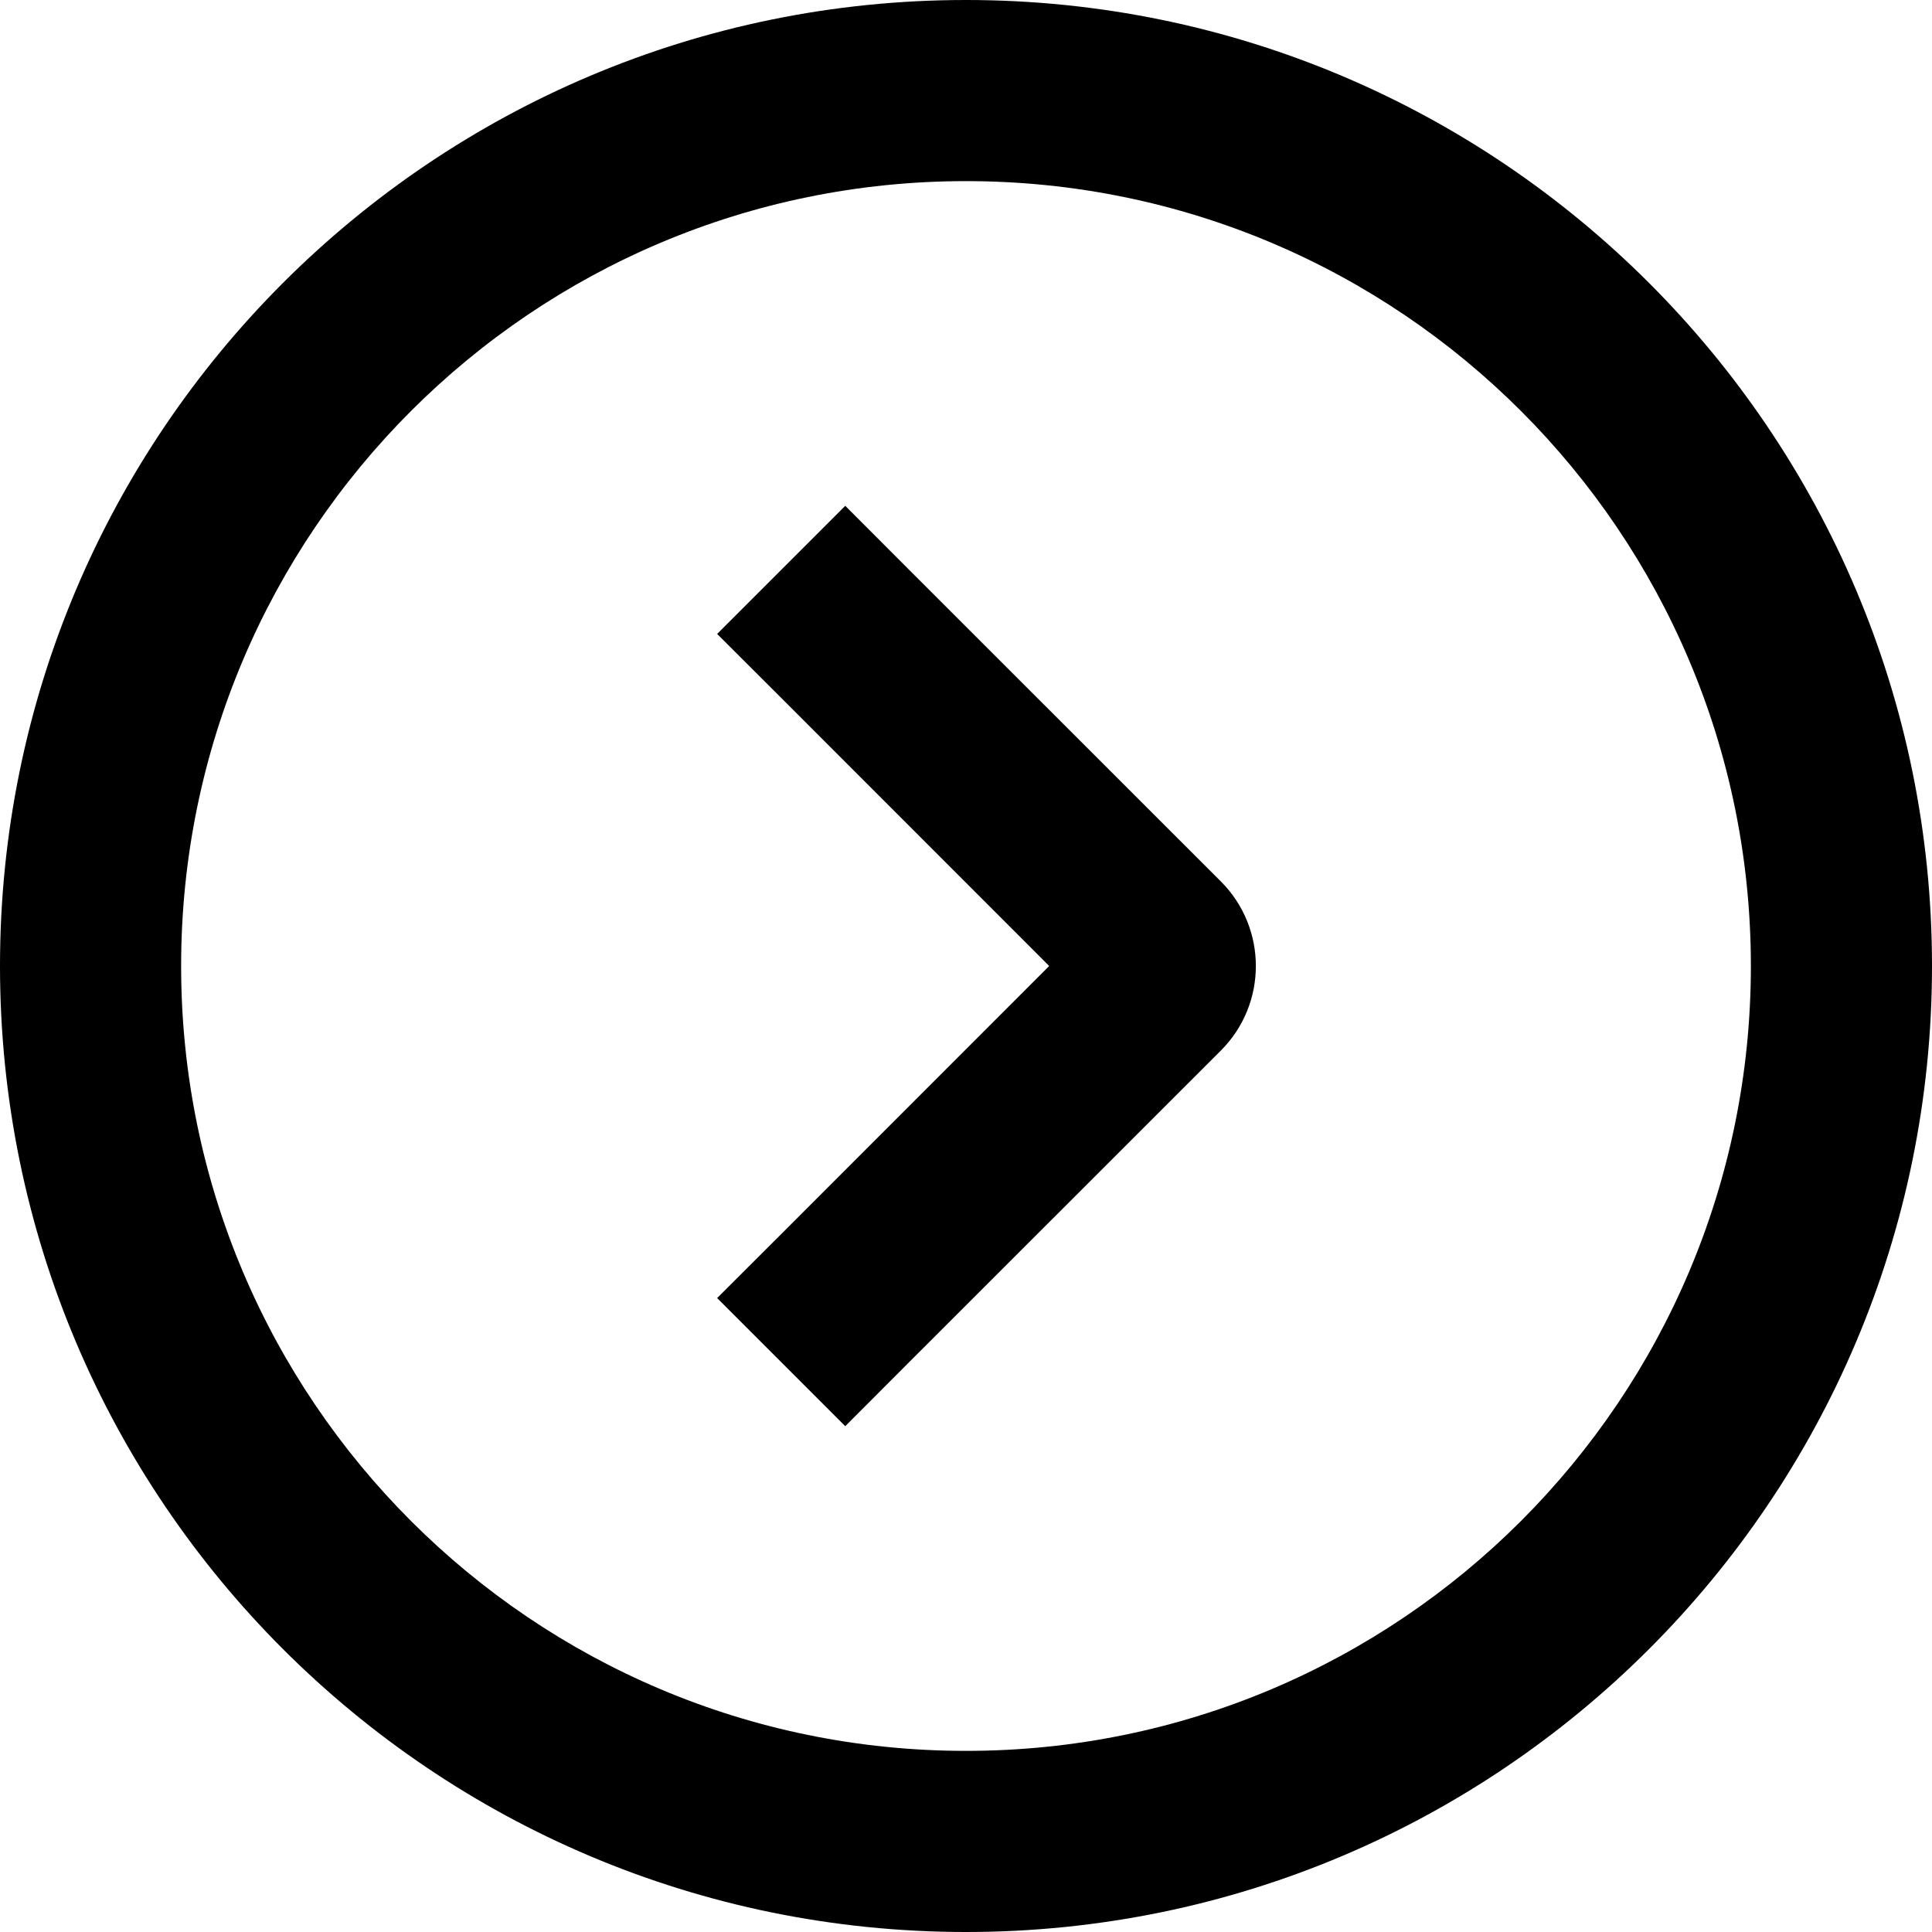 <svg aria-hidden="true" height="1em" stroke-linejoin="round" viewBox="0 0 16 16" width="1em"><path fill-rule="evenodd" clip-rule="evenodd" d="M8 14.5C4.41 14.5 1.5 11.59 1.5 8C1.5 4.41 4.41 1.5 8 1.5C11.59 1.5 14.5 4.41 14.5 8C14.5 11.59 11.59 14.5 8 14.5ZM0 8C0 12.418 3.582 16 8 16C12.418 16 16 12.418 16 8C16 3.582 12.418 0 8 0C3.582 0 0 3.582 0 8ZM7.53 11.28L10.111 8.7C10.497 8.313 10.497 7.687 10.111 7.3L7.53 4.72L7 4.189L5.939 5.25L6.47 5.78L8.689 8L6.47 10.22L5.939 10.75L7 11.811L7.53 11.28Z" fill="currentColor"></path></svg>